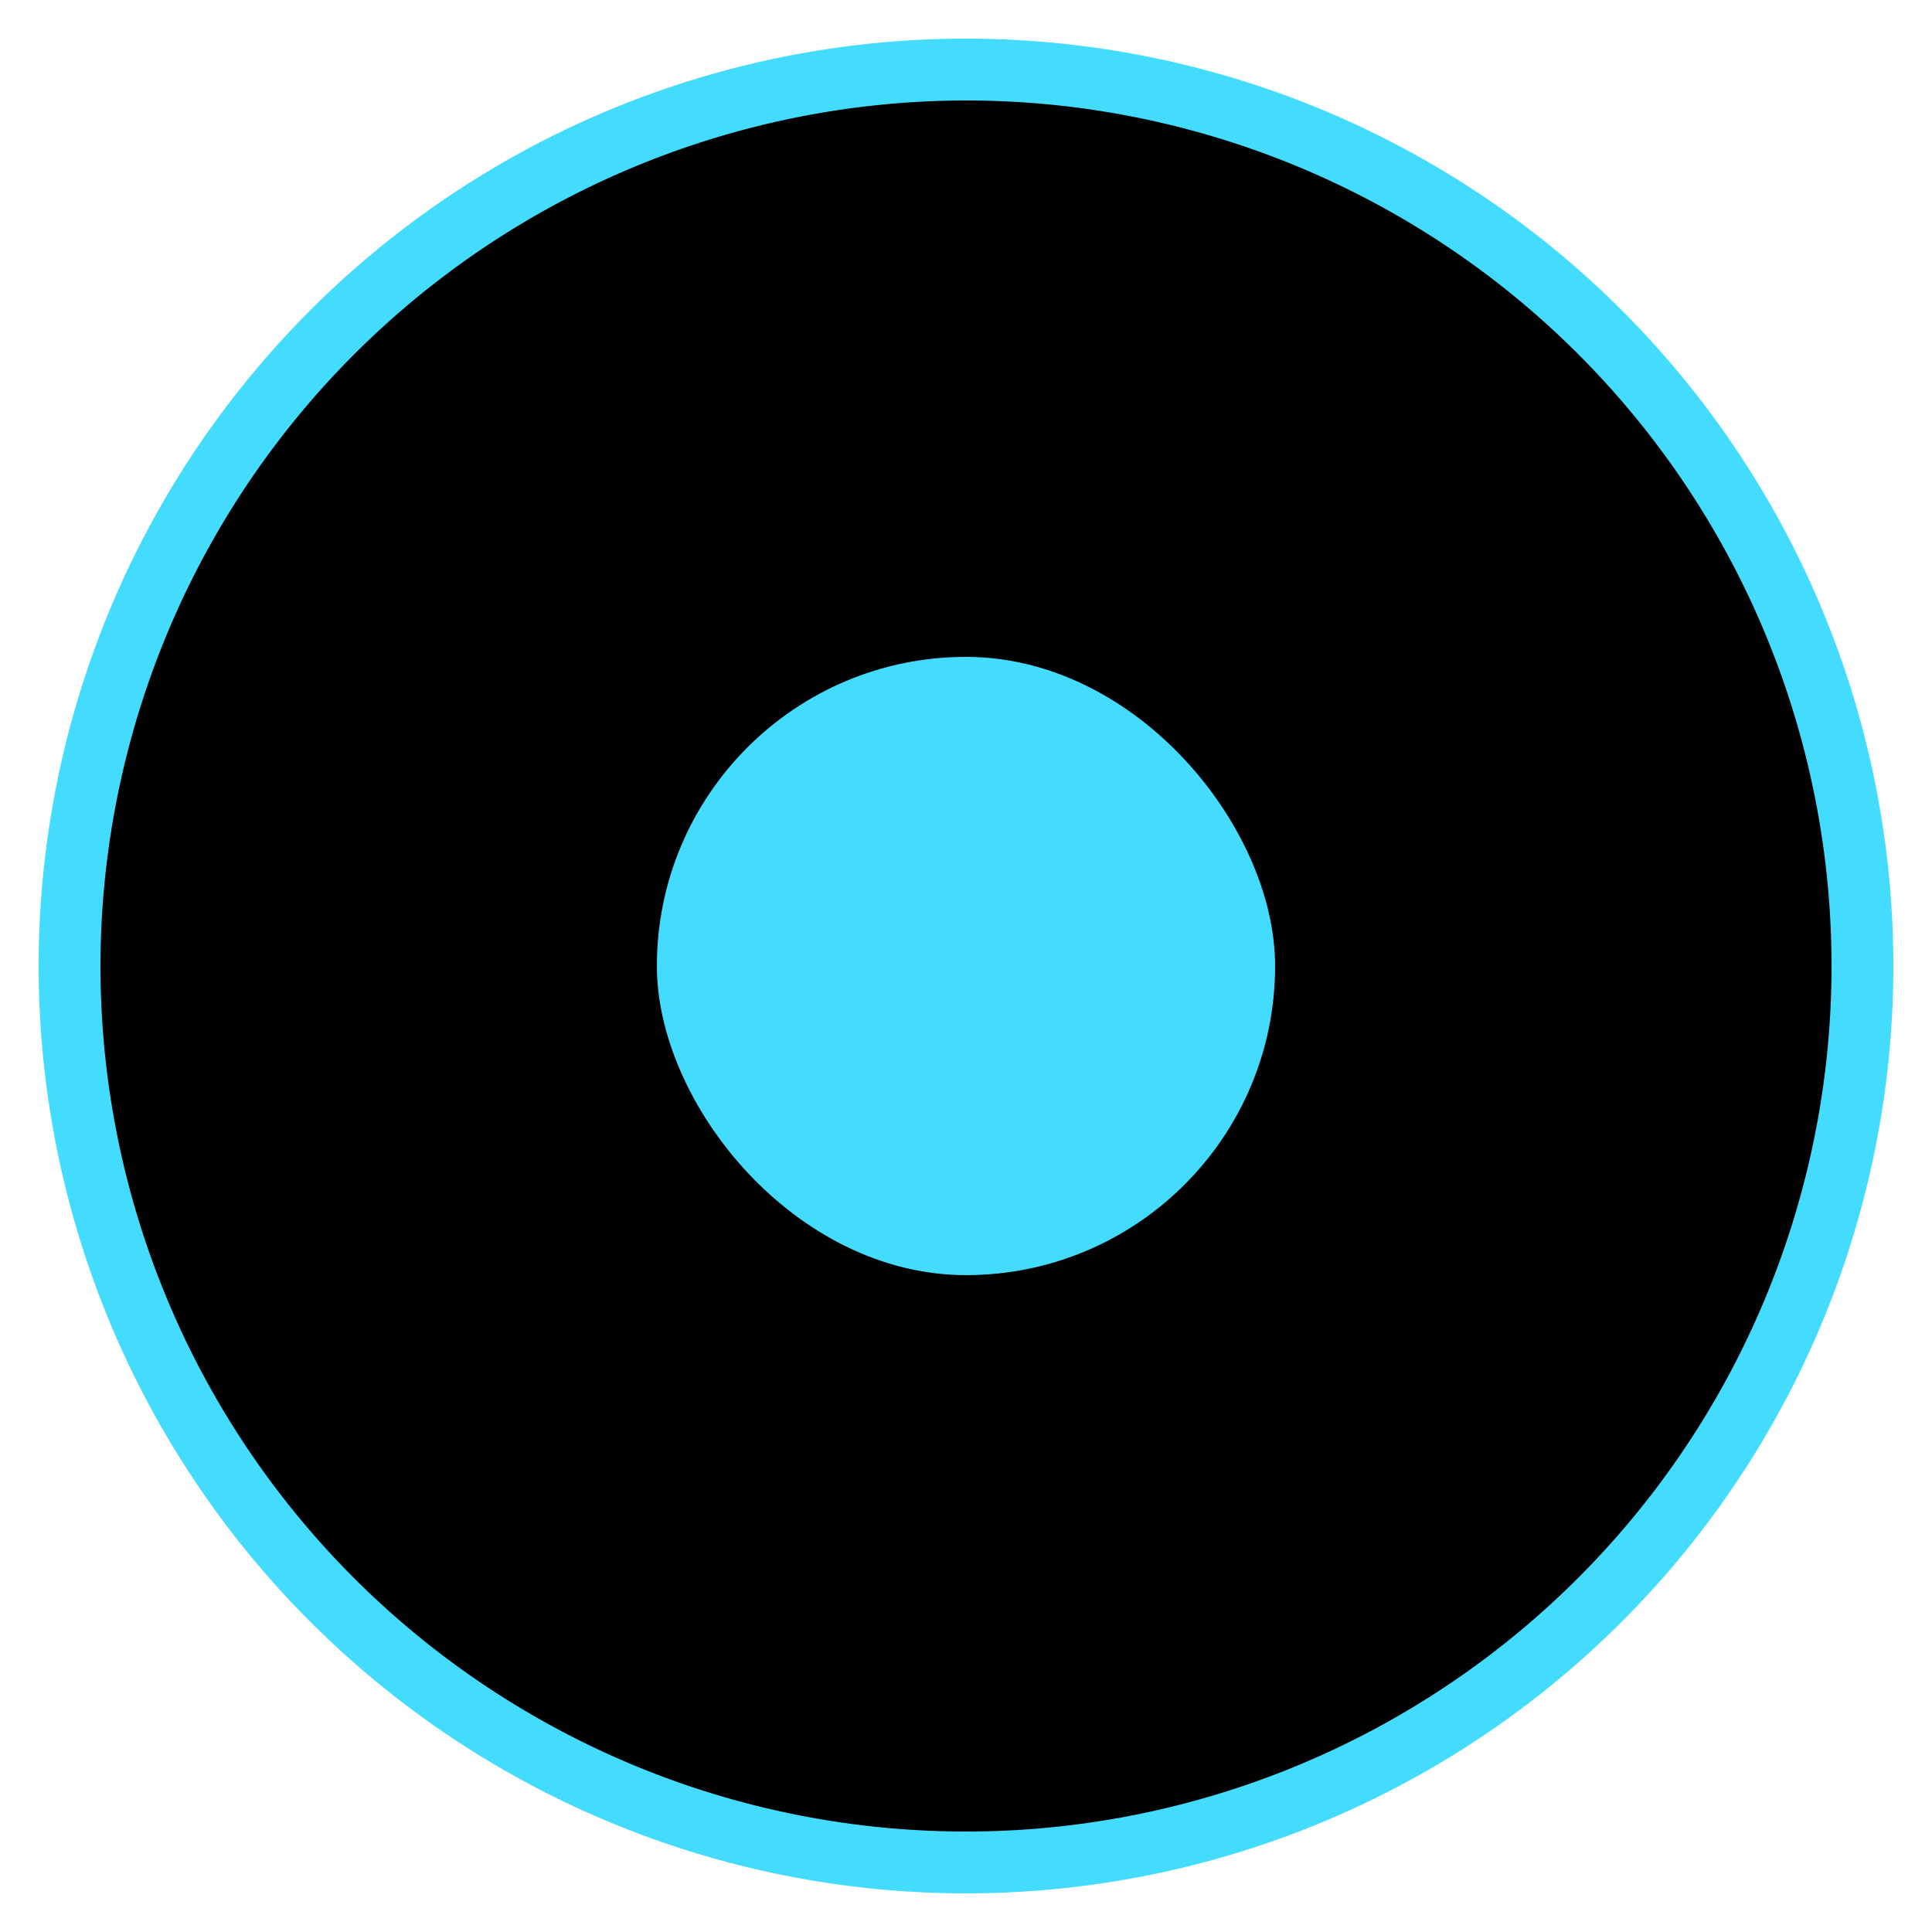 <svg id="checkboxes" xmlns="http://www.w3.org/2000/svg" viewBox="0 0 125 125"><defs><style>.cls-1{fill:#43dcff;}</style></defs><title>radio dot</title><circle cx="62.5" cy="62.5" r="58"/><path class="cls-1" d="M62.5,6.5a56,56,0,1,1-56,56,56.06,56.06,0,0,1,56-56m0-4h0a60,60,0,0,0-60,60h0a60,60,0,0,0,60,60h0a60,60,0,0,0,60-60h0a60,60,0,0,0-60-60Z"/><rect class="cls-1" x="42.5" y="42.5" width="40" height="40" rx="20" ry="20"/></svg>